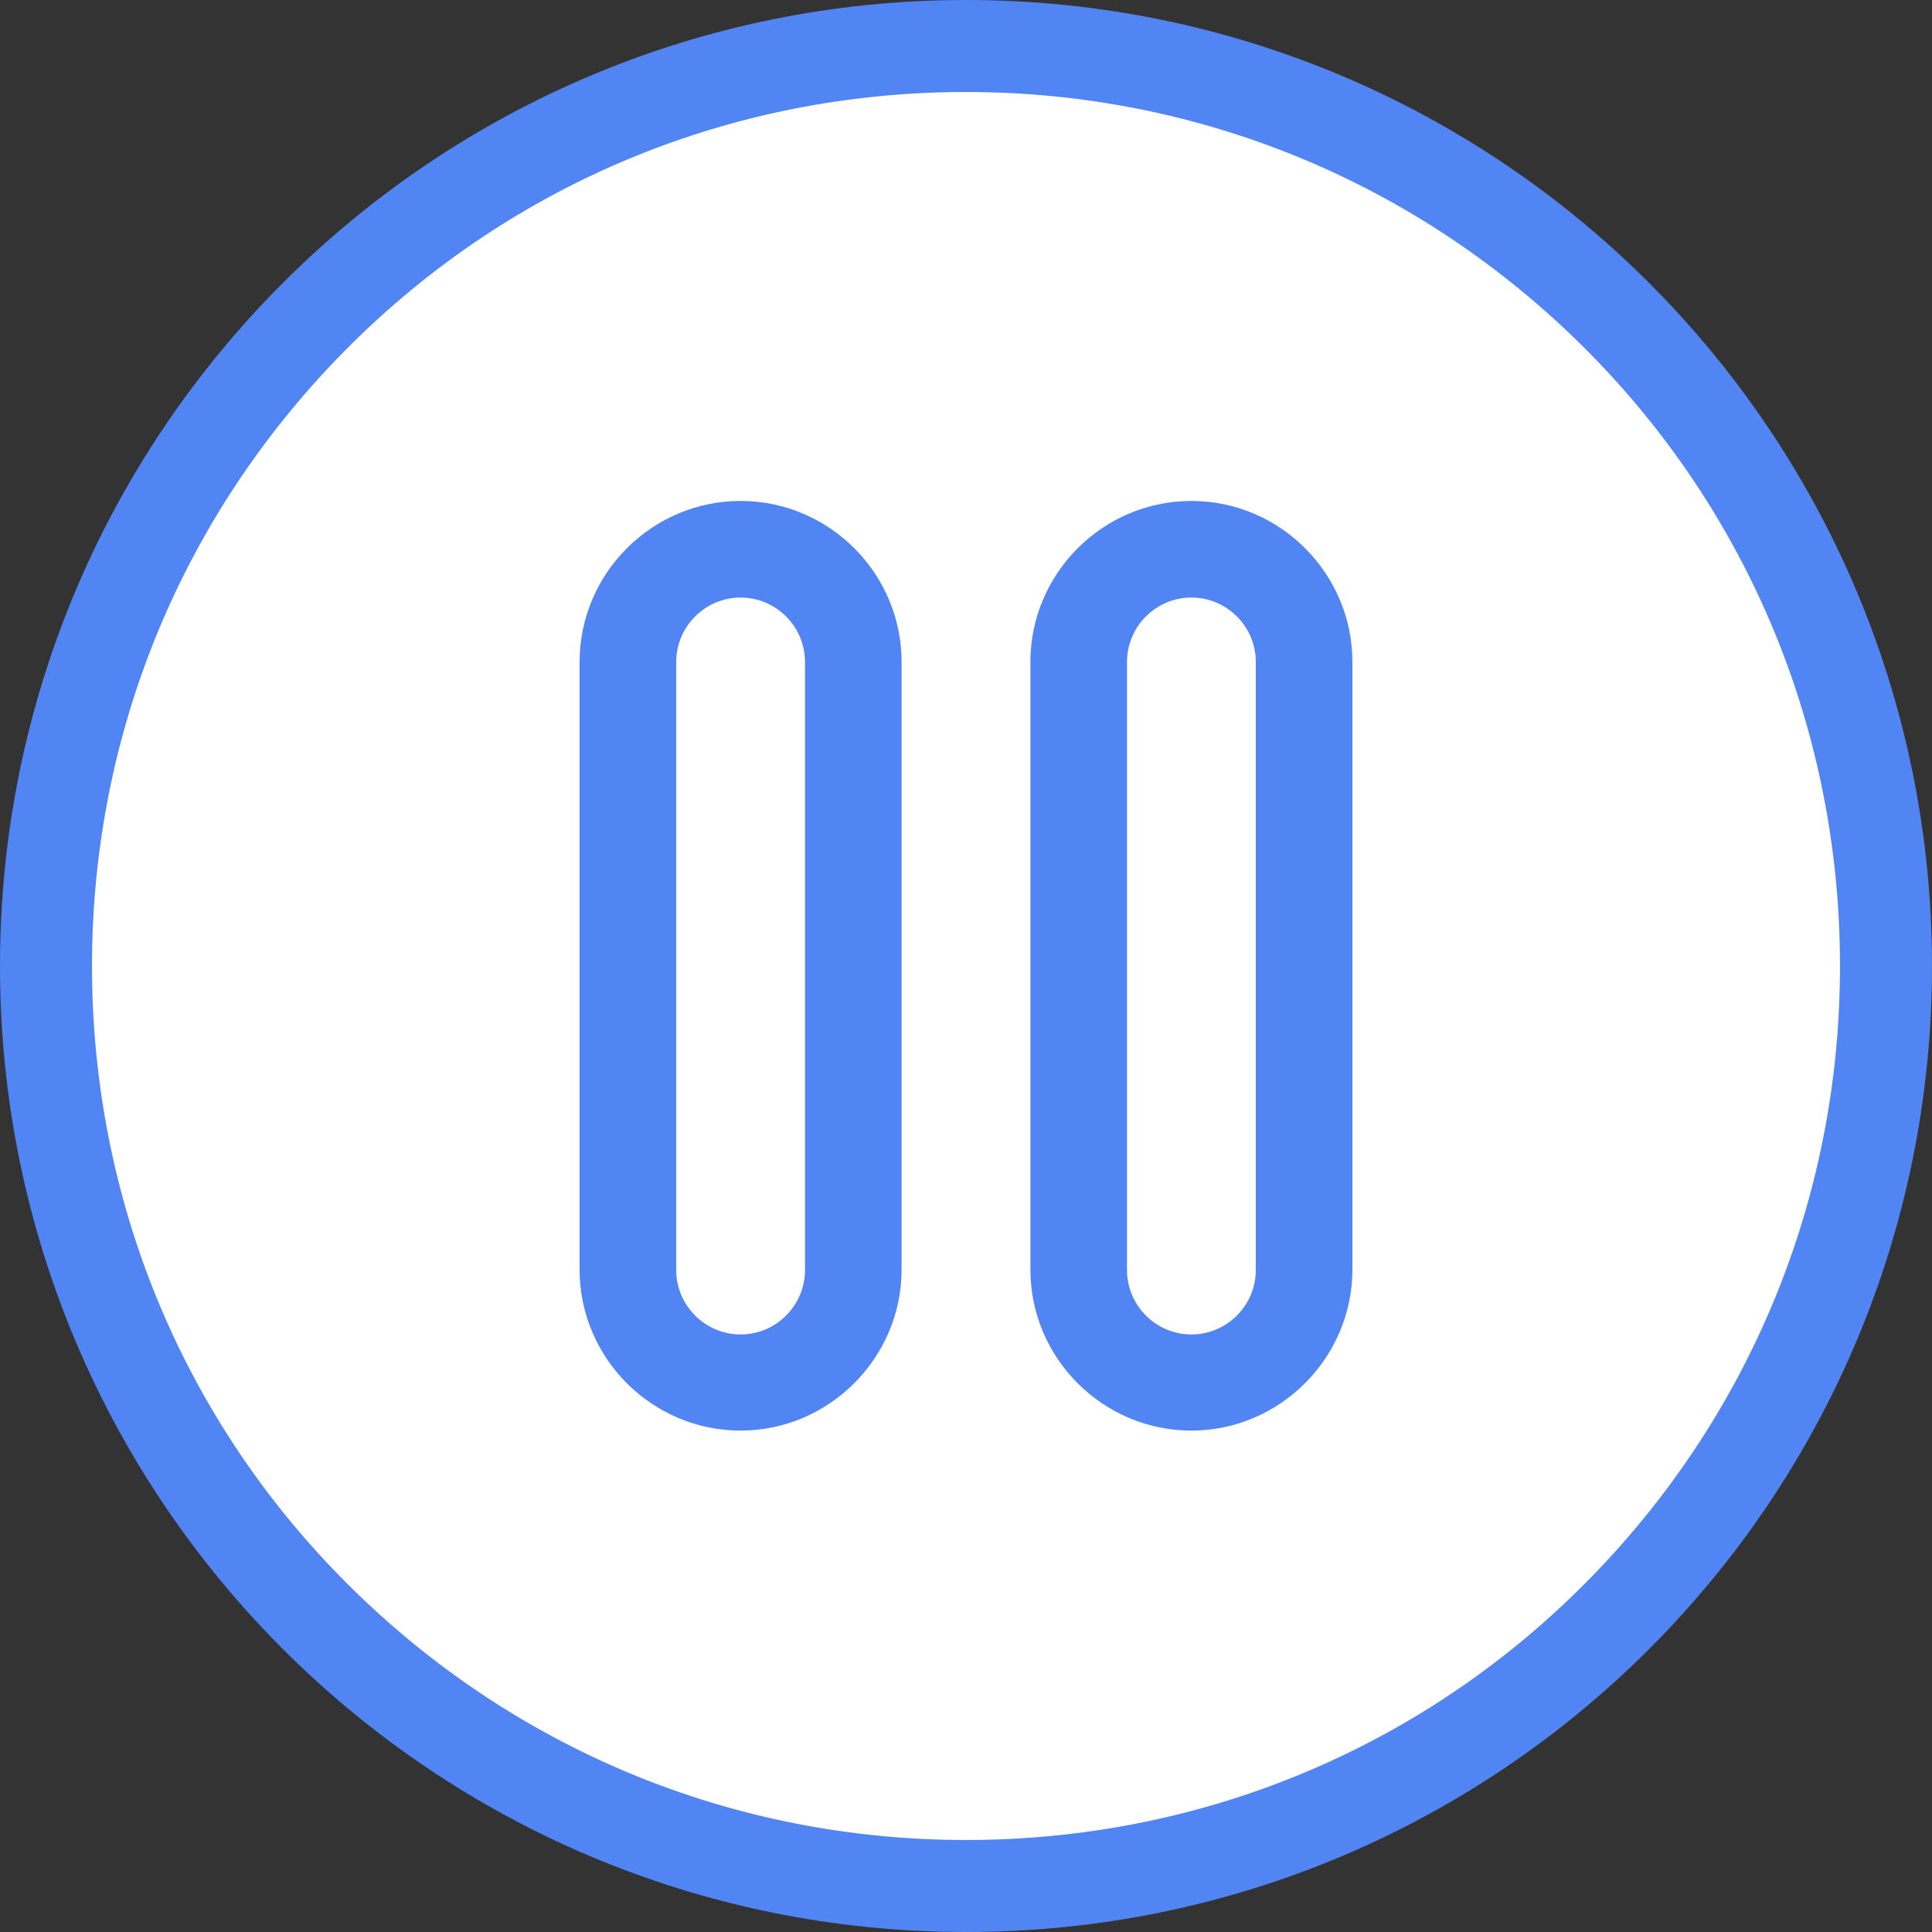 <?xml version="1.0" encoding="utf-8"?>
<!-- Generator: Adobe Illustrator 20.1.0, SVG Export Plug-In . SVG Version: 6.00 Build 0)  -->
<svg version="1.1" id="Capa_1" xmlns="http://www.w3.org/2000/svg" xmlns:xlink="http://www.w3.org/1999/xlink" x="0px" y="0px"
	 viewBox="0 0 420 420" style="enable-background:new 0 0 420 420;" xml:space="preserve">
<rect x="0" y="0" width="420" height="420" fill="#333333" stroke="none"/>
<style type="text/css">
	.st0{fill:#FFFFFF;}
	.st1{fill:#5185F3;}
	.st2{display:none;fill:#5185F3;}
</style>
<g>
	<path class="st0" d="M210,410C99.7,410,10,320.3,10,210S99.7,10,210,10s200,89.7,200,200S320.3,410,210,410z"/>
	<path class="st1" d="M210,20c50.8,0,98.5,19.8,134.4,55.6S400,159.2,400,210s-19.8,98.5-55.6,134.4S260.8,400,210,400
		s-98.5-19.8-134.4-55.6S20,260.8,20,210s19.8-98.5,55.6-134.4S159.2,20,210,20 M210,0C94,0,0,94,0,210s94,210,210,210
		s210-94,210-210S326,0,210,0L210,0z"/>
</g>
<g>
	<path class="st2" d="M210,21c104.2,0,189,84.8,189,189s-84.8,189-189,189S21,314.2,21,210S105.8,21,210,21 M210,0C94,0,0,94,0,210
		s94,210,210,210s210-94,210-210S326,0,210,0L210,0z"/>
	<g>
		<path class="st1" d="M259,108.9c-19.3,0-35,15.8-35,35v132.1c0,19.3,15.8,35,35,35s35-15.8,35-35V143.9
			C294,124.7,278.3,108.9,259,108.9z M273,276.1c0,7.7-6.3,14-14,14s-14-6.3-14-14V143.9c0-7.7,6.3-14,14-14c7.7,0,14,6.3,14,14
			V276.1z"/>
		<path class="st1" d="M161,108.9c-19.3,0-35,15.8-35,35v132.1c0,19.3,15.8,35,35,35s35-15.8,35-35V143.9
			C196,124.7,180.3,108.9,161,108.9z M175,276.1c0,7.7-6.3,14-14,14s-14-6.3-14-14V143.9c0-7.7,6.3-14,14-14s14,6.3,14,14V276.1z"/>
	</g>
</g>
</svg>
